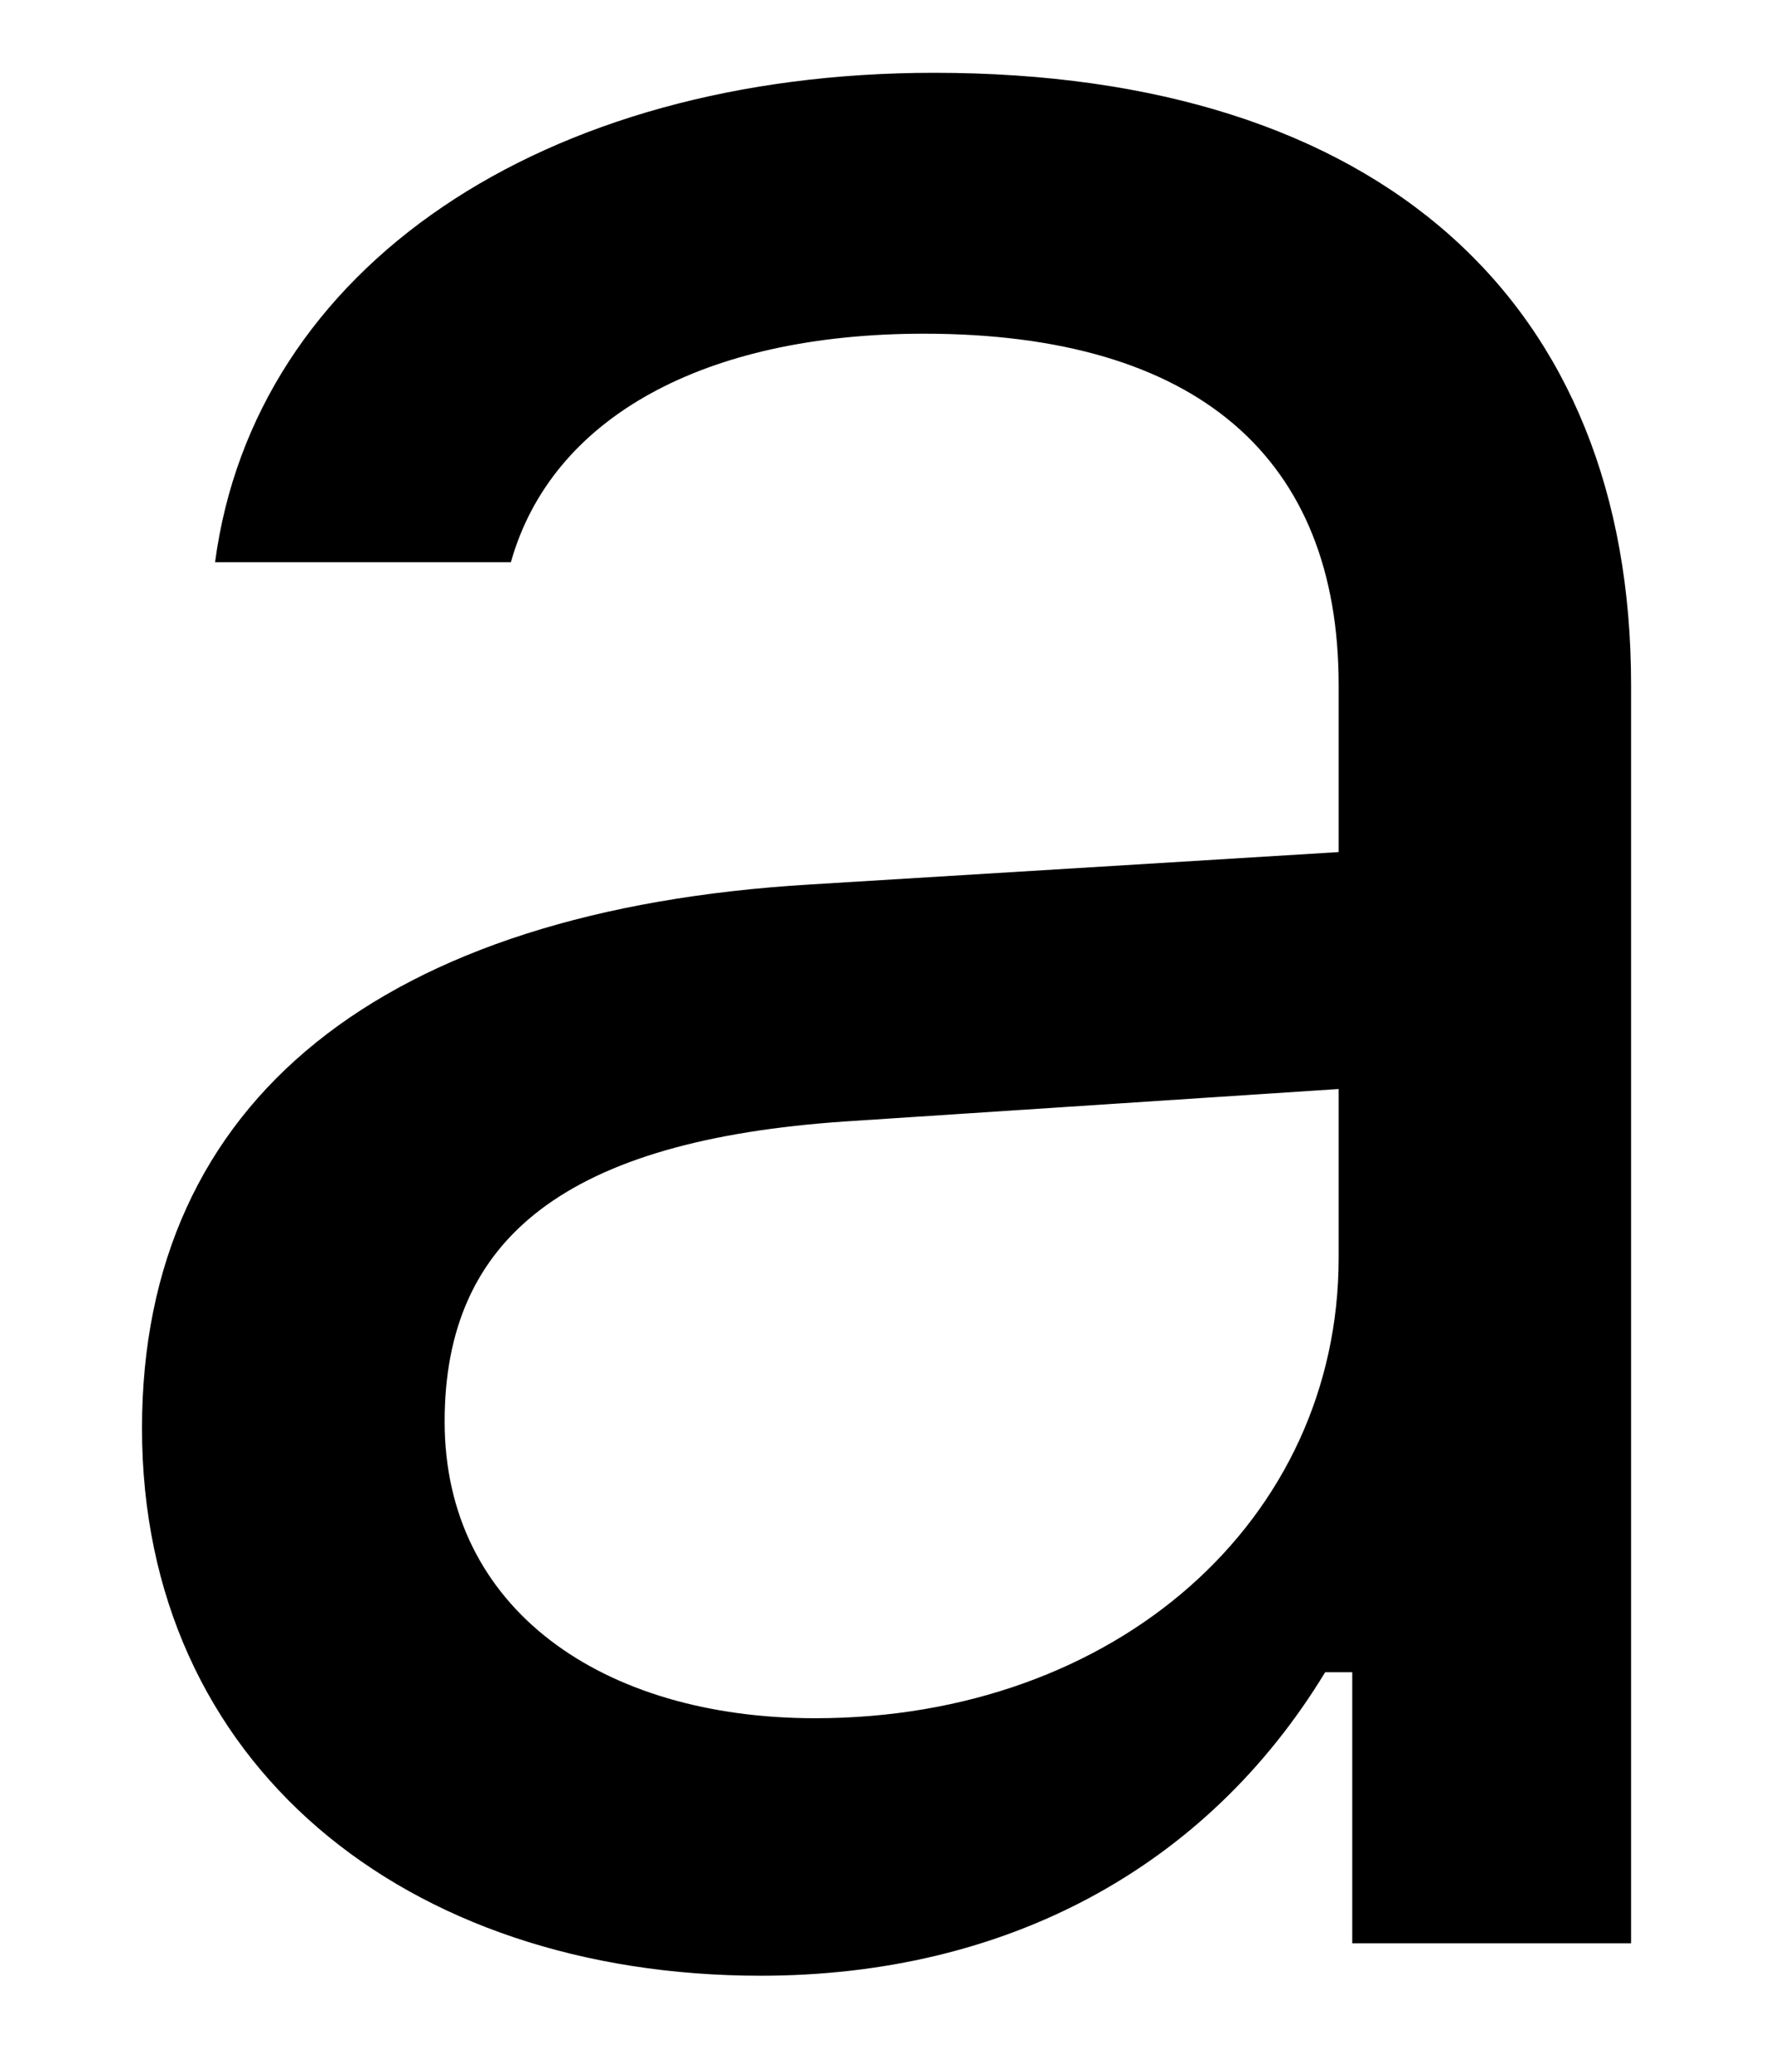 <?xml version="1.0" encoding="UTF-8" standalone="no"?><svg width='12' height='14' viewBox='0 0 12 14' fill='none' xmlns='http://www.w3.org/2000/svg'>
<path fill-rule='evenodd' clip-rule='evenodd' d='M5.511 11.611C7.545 11.611 9.05 10.274 9.05 8.5V7.359L5.718 7.578C3.833 7.705 3.006 8.362 3.006 9.606C3.006 10.874 4.074 11.611 5.511 11.611ZM5.143 13.351C2.741 13.351 0.96 11.922 0.96 9.652C0.96 7.428 2.592 6.149 5.476 5.977L9.05 5.758V4.628C9.05 3.096 8.097 2.255 6.246 2.255C4.764 2.255 3.73 2.819 3.454 3.799H1.454C1.719 1.805 3.672 0.492 6.315 0.492C9.338 0.492 11.027 2.047 11.027 4.628V13.132H9.142V11.3H8.959C8.154 12.625 6.798 13.351 5.143 13.351Z' fill='black'/>
</svg>
